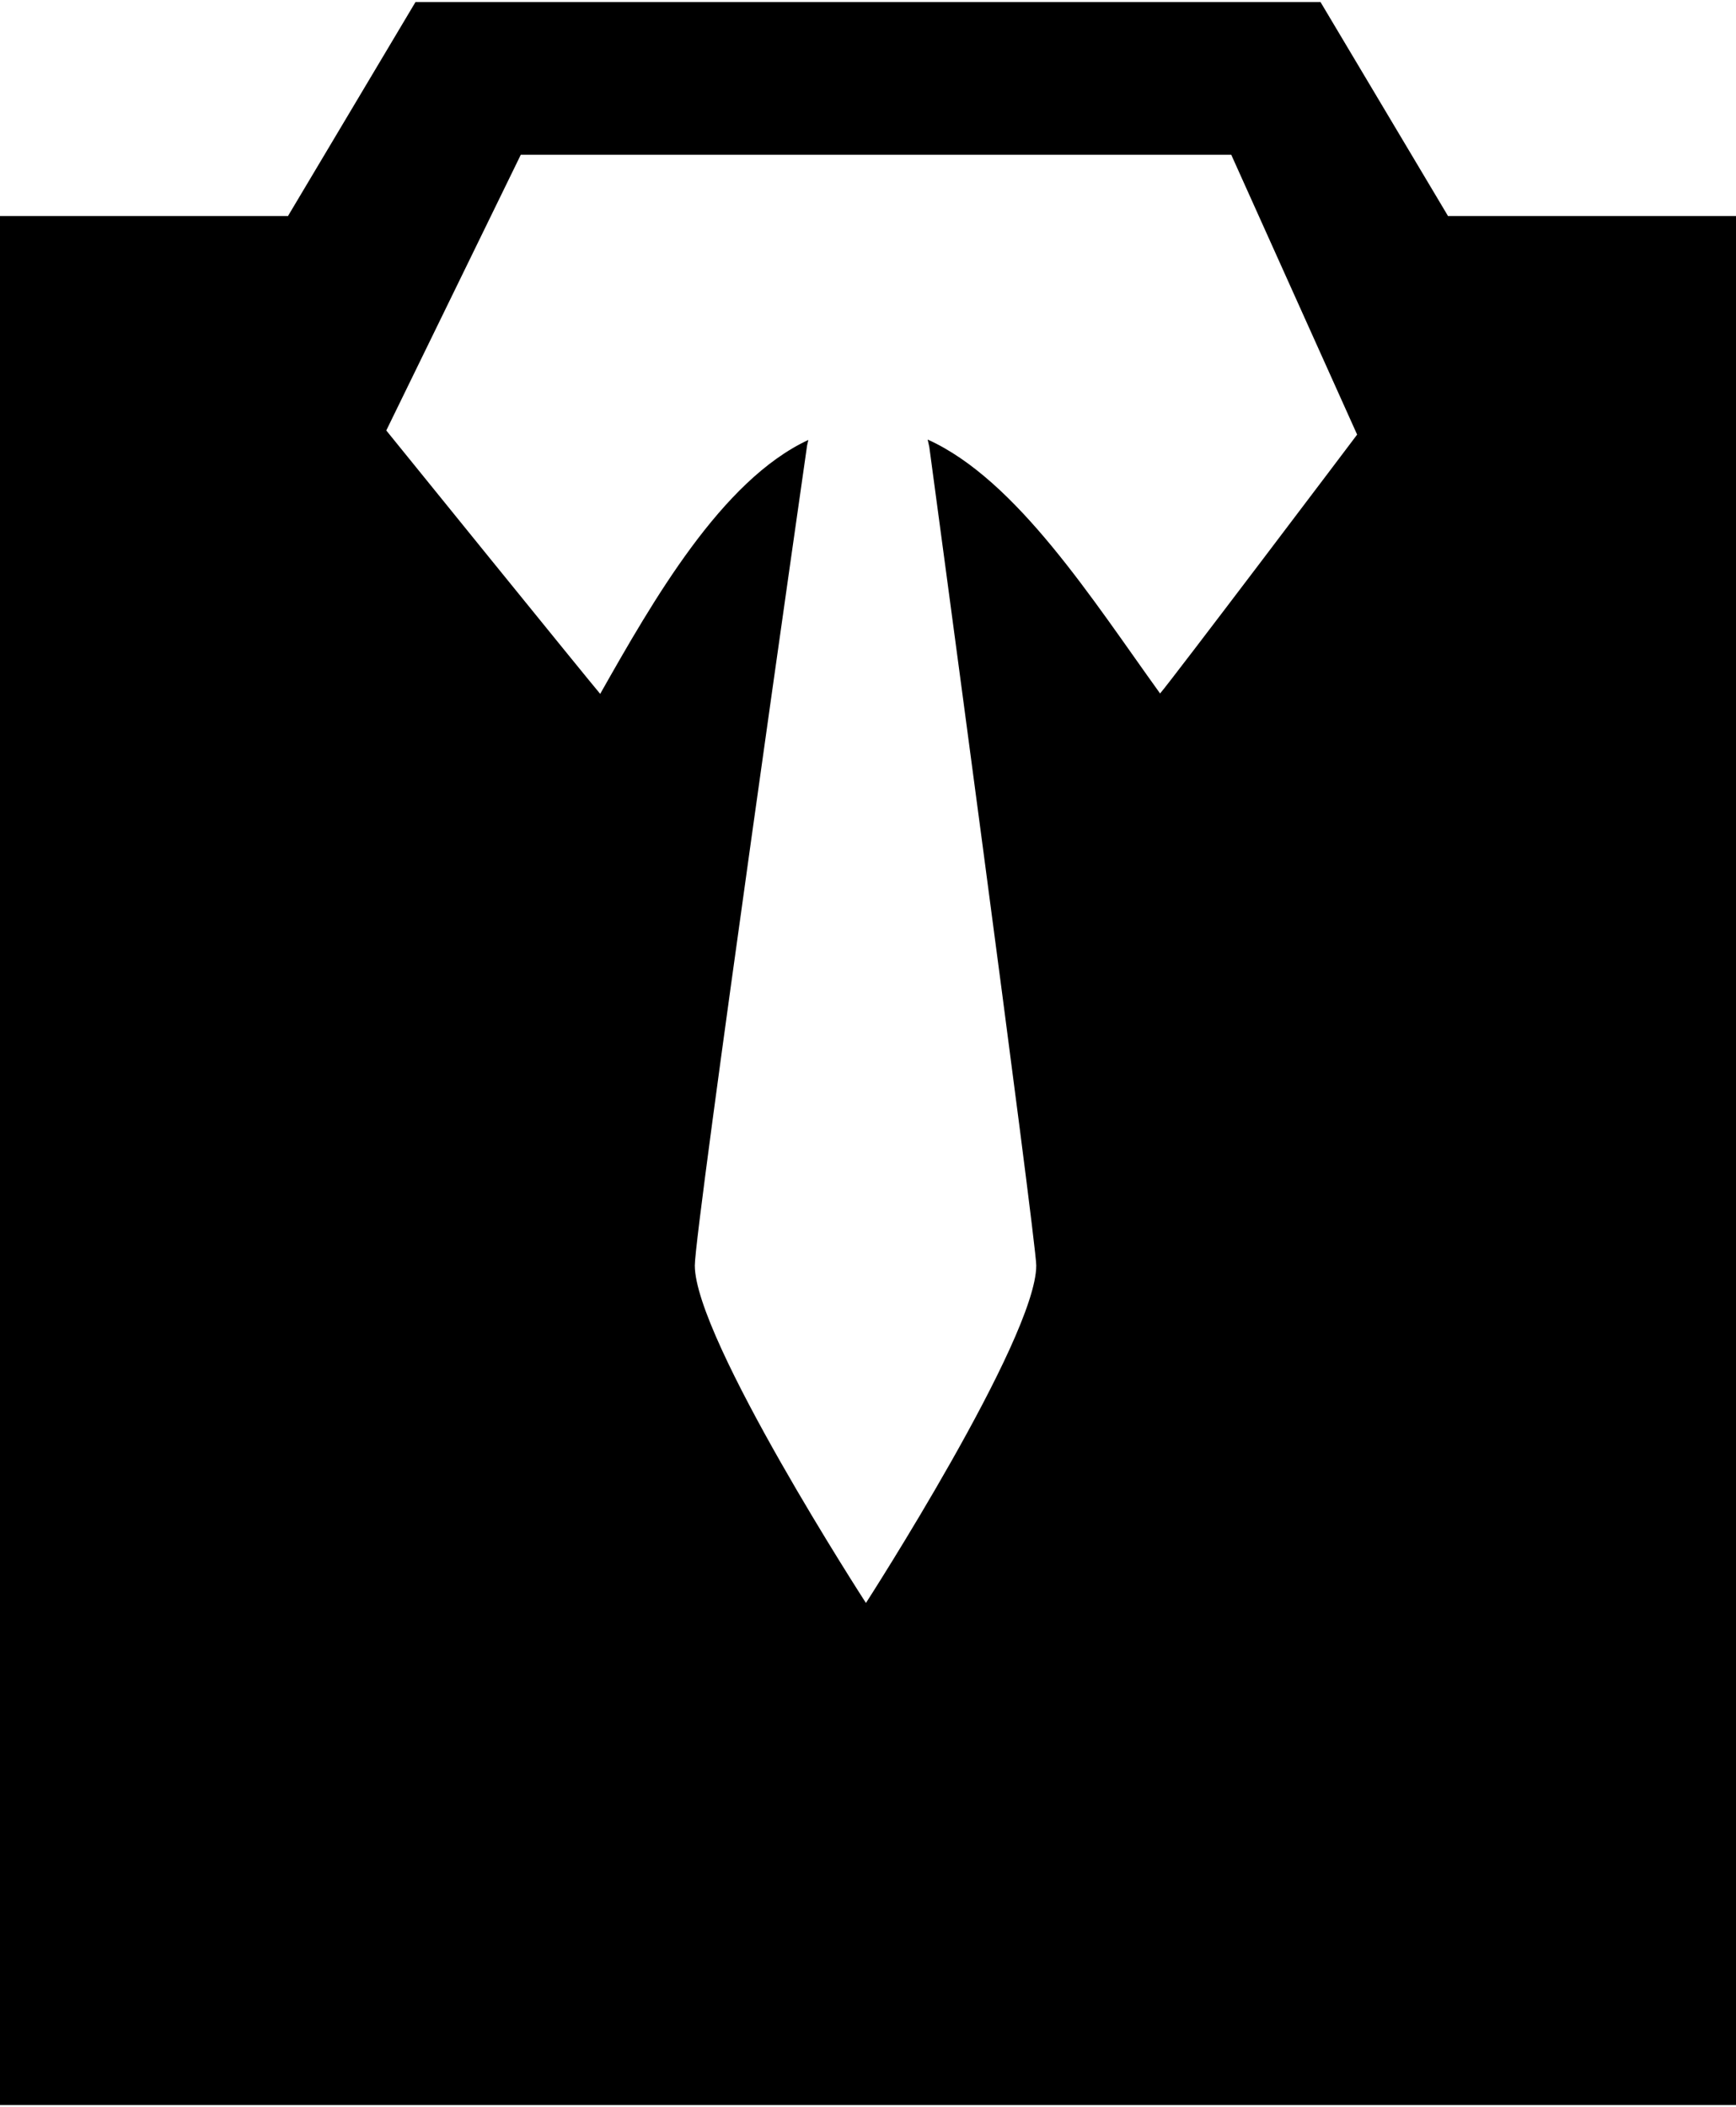 <?xml version="1.0" encoding="utf-8"?>
<!-- Generator: Adobe Illustrator 21.1.0, SVG Export Plug-In . SVG Version: 6.00 Build 0)  -->
<svg version="1.1" id="Layer_1" xmlns="http://www.w3.org/2000/svg" xmlns:xlink="http://www.w3.org/1999/xlink" x="0px" y="0px"
	 viewBox="0 0 422 512" style="enable-background:new 0 0 422 512;" xml:space="preserve">
<path d="M352,52.5l-31-52H101l-31,52H0v230.3v228.7h422v-459H352z M282,168.5c-16.3-22.6-34.8-51.9-56.5-61.7
	c0.1,0.4,0.4,1.8,0.4,1.8s26,192.8,26,198.9c0,17.8-41.4,82-41.4,82s-41.6-64.2-41.6-82c0-9,27.3-199.3,27.3-199.3s0.2-0.9,0.3-1.3
	c-21.1,9.8-37.8,39.1-50.6,61.7c-2.1-2.4-52-64-52-64l32.7-67h172.7l30.6,68C330,105.5,284.2,166.1,282,168.5z"/>
</svg>
